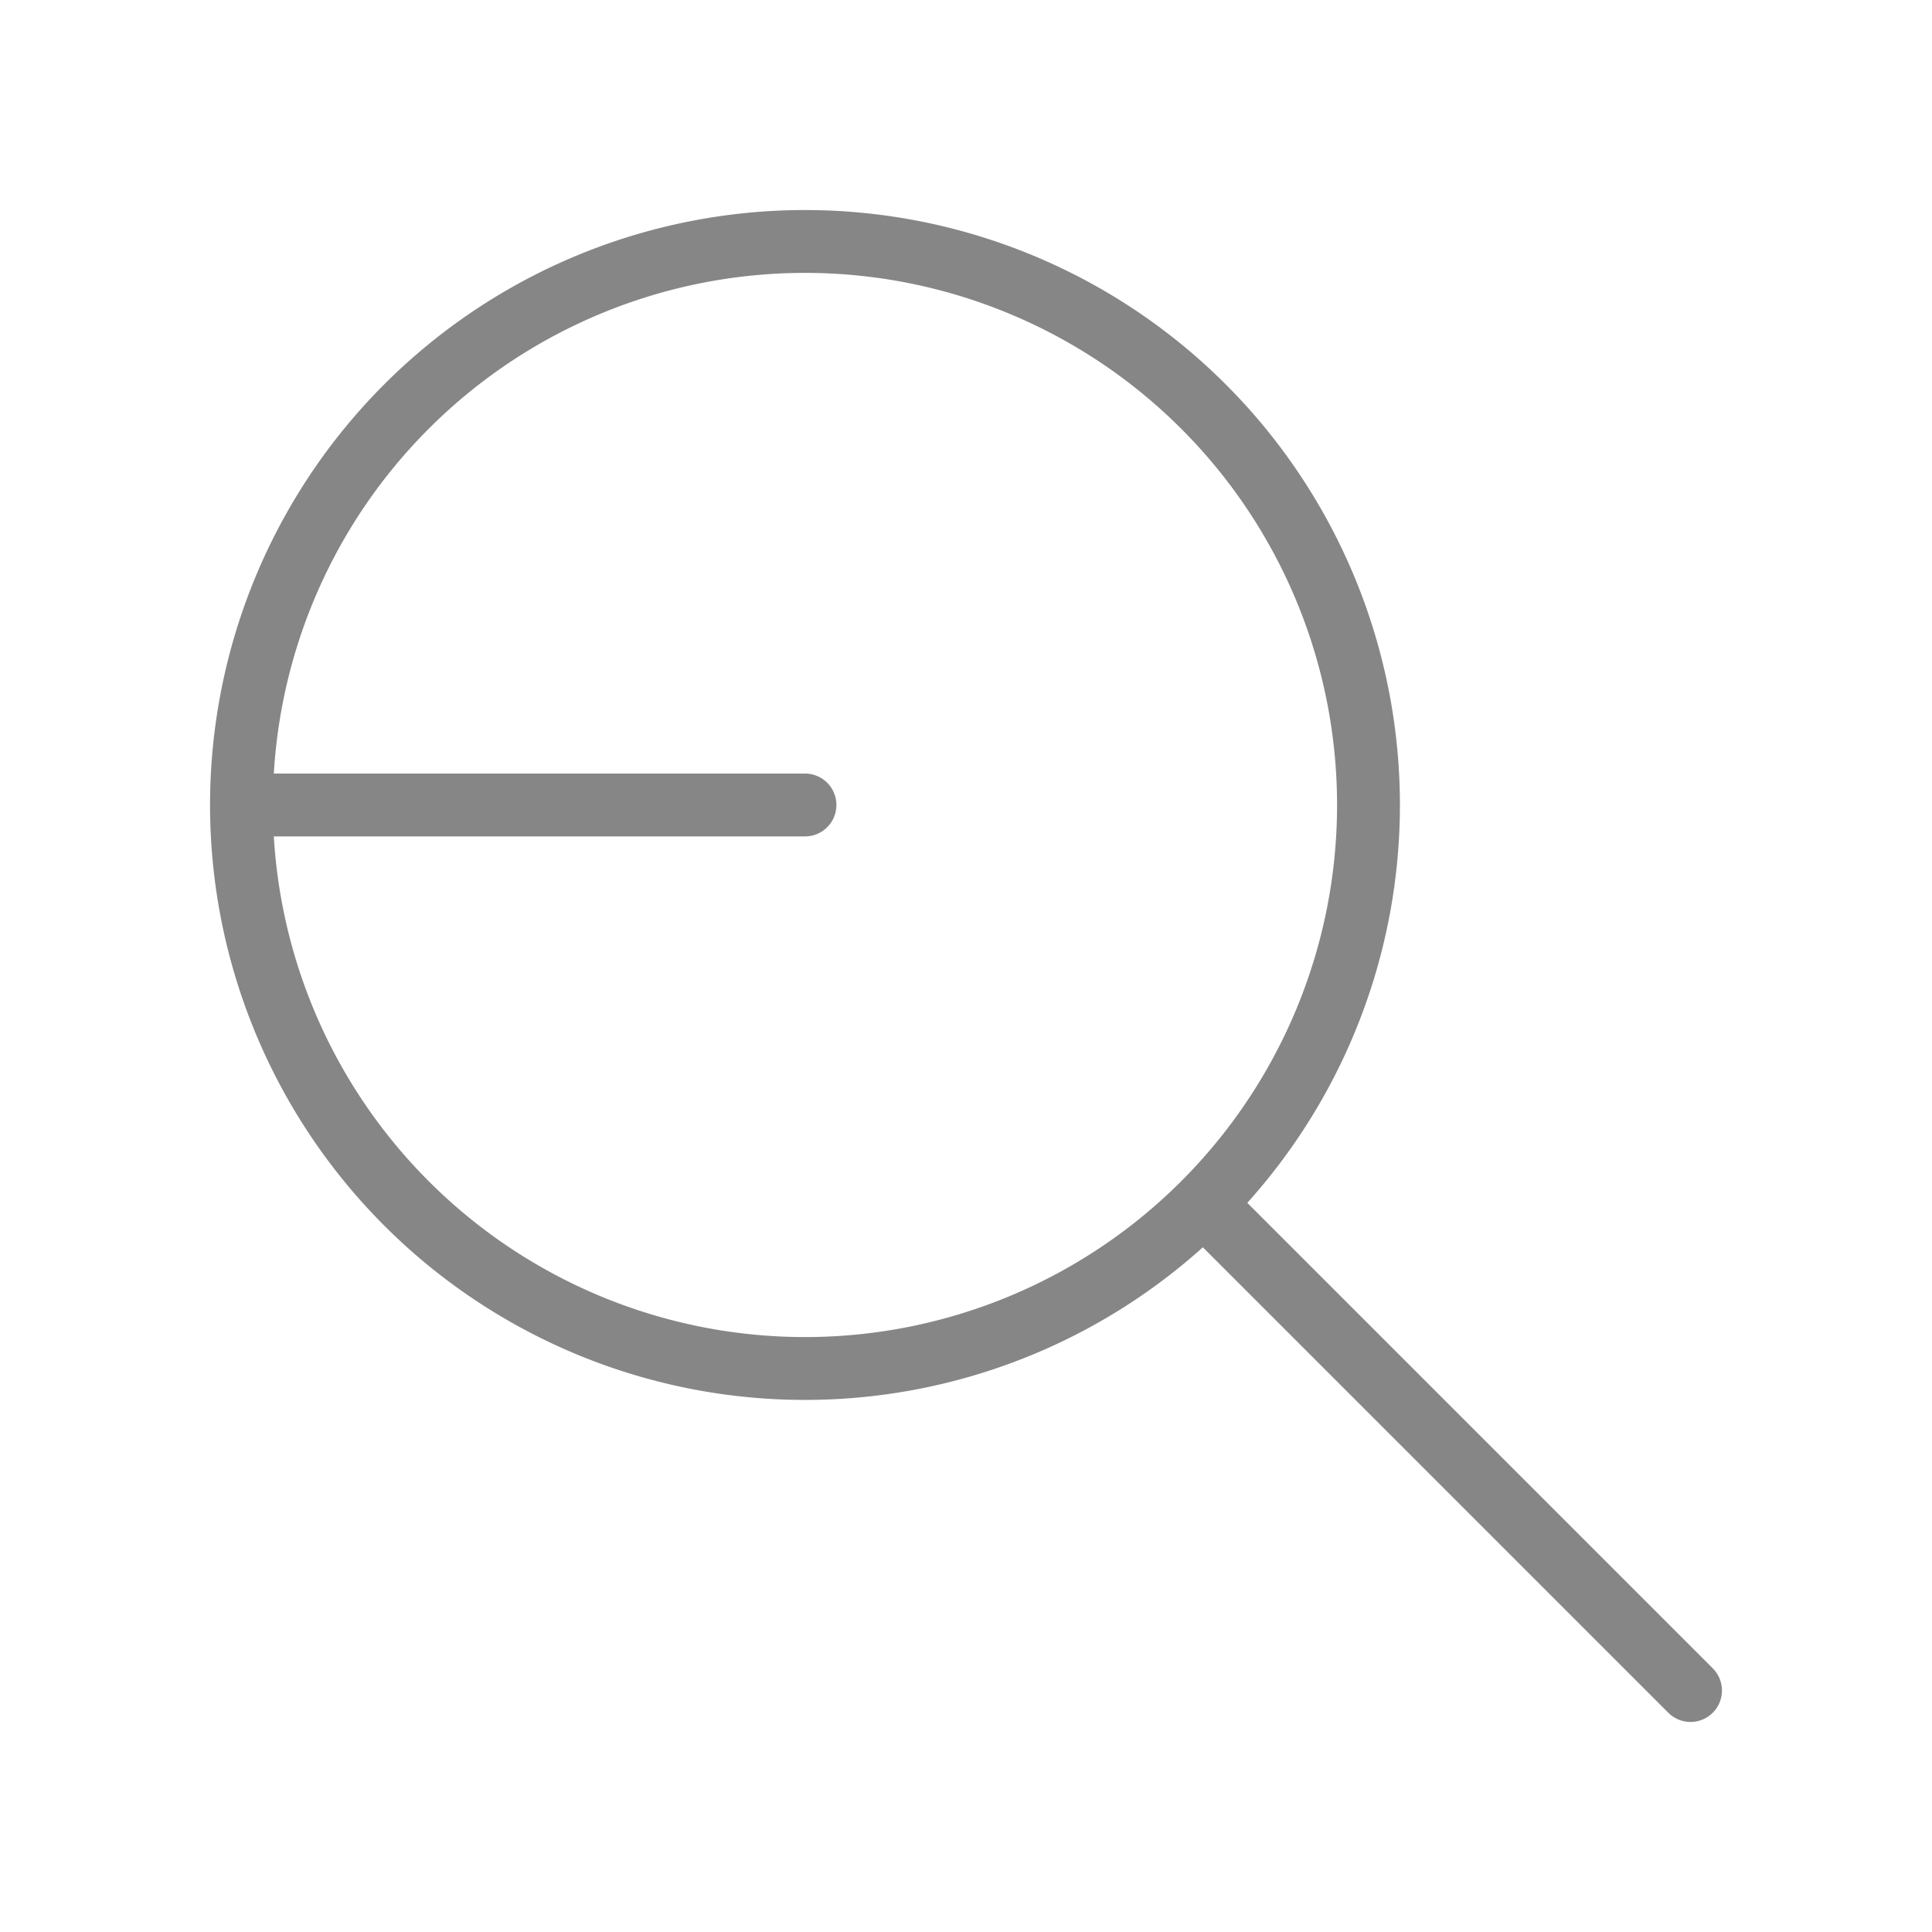 <svg id="search_2_" data-name="search (2)" xmlns="http://www.w3.org/2000/svg" width="15.37" height="15.37" viewBox="0 0 15.37 15.37">
  <path id="Path_51" data-name="Path 51" d="M0,0H15.37V15.37H0Z" fill="none"/>
  <path id="Path_52" data-name="Path 52" d="M7.483,7.483,3,7.483A4.483,4.483,0,1,0,7.483,3,4.483,4.483,0,0,0,3,7.483" transform="translate(-1.079 -1.079)" fill="none" stroke="#868686" stroke-linecap="round" stroke-linejoin="round" stroke-width="0.5"/>
  <path id="Path_53" data-name="Path 53" d="M18.843,18.843,15,15" transform="translate(-5.394 -5.394)" fill="none" stroke="#868686" stroke-linecap="round" stroke-linejoin="round" stroke-width="0.5"/>
</svg>
